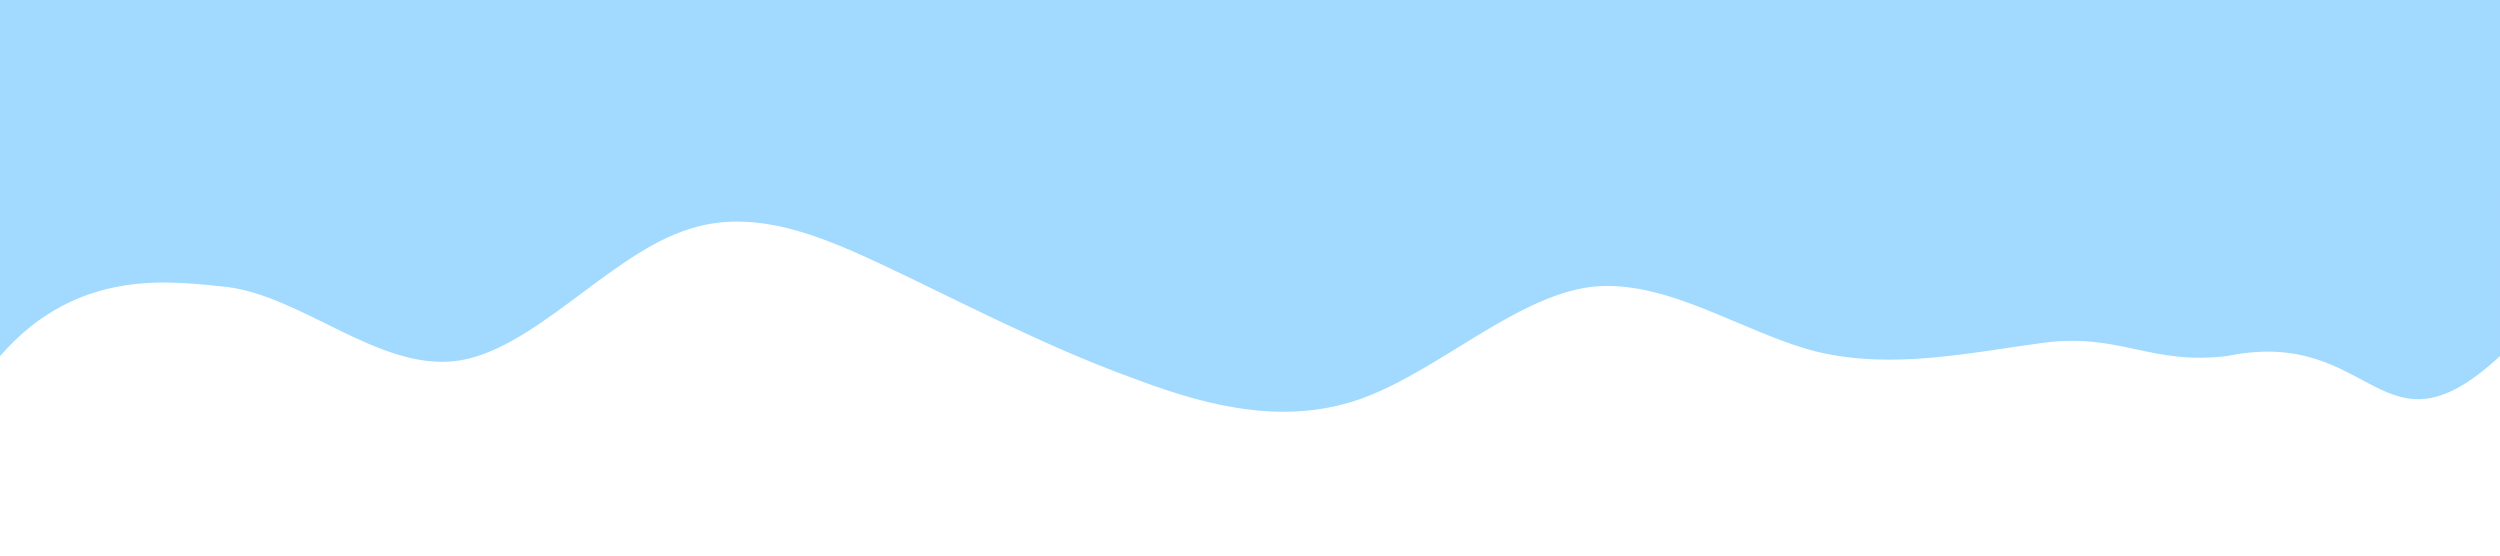 <?xml version="1.0" encoding="UTF-8" standalone="no"?>
<svg
   xmlns:dc="http://purl.org/dc/elements/1.1/"
   xmlns:cc="http://creativecommons.org/ns#"
   xmlns:rdf="http://www.w3.org/1999/02/22-rdf-syntax-ns#"
   xmlns:svg="http://www.w3.org/2000/svg"
   xmlns="http://www.w3.org/2000/svg"
   xmlns:sodipodi="http://sodipodi.sourceforge.net/DTD/sodipodi-0.dtd"
   xmlns:inkscape="http://www.inkscape.org/namespaces/inkscape"
   viewBox="0 0 1440 320"
   version="1.1"
   id="svg12"
   sodipodi:docname="other-wave.svg"
   inkscape:version="1.0.1 (c497b03c, 2020-09-10)">
  <defs
     id="defs16" />
  <sodipodi:namedview
     pagecolor="#ffffff"
     bordercolor="#666666"
     borderopacity="1"
     objecttolerance="10"
     gridtolerance="10"
     guidetolerance="10"
     inkscape:pageopacity="0"
     inkscape:pageshadow="2"
     inkscape:window-width="2560"
     inkscape:window-height="1440"
     id="namedview14"
     showgrid="false"
     inkscape:zoom="0.48344344"
     inkscape:cx="908.54107"
     inkscape:cy="222.11067"
     inkscape:window-x="0"
     inkscape:window-y="0"
     inkscape:window-maximized="0"
     inkscape:current-layer="svg12" />
  <path
     fill="#a2d9ff"
     fill-opacity="1"
     d="M -7.275e-6,205.127 C 45.424,152.929 100.157,162.397 131,165.3 c 43.5,5.7 87,47.7 131,42.7 43.5,-5 87,-59 131,-74.7 43.4,-16.3 87,5.7 131,26.7 43.3,21 87,43 131,58.7 43.2,16.3 87,26.3 130,10.6 44.1,-16.3 88,-58.3 131,-64 44,-5.3 88,26.7 131,37.4 43.9,10.3 88,0.3 131,-5.4 43.8,-5.3 60.747,13.077 104.747,7.777 85.146,-17.497 88.167,63.774 157.253,0.049 V 0 h -21.8 -109.2 -131 -131 -131 -131 -130 -131 -131 -131 -131 H 22 -7.275e-6 Z"
     id="path22"
     sodipodi:nodetypes="ccccccccccccccccccccccccccc" />
</svg>
